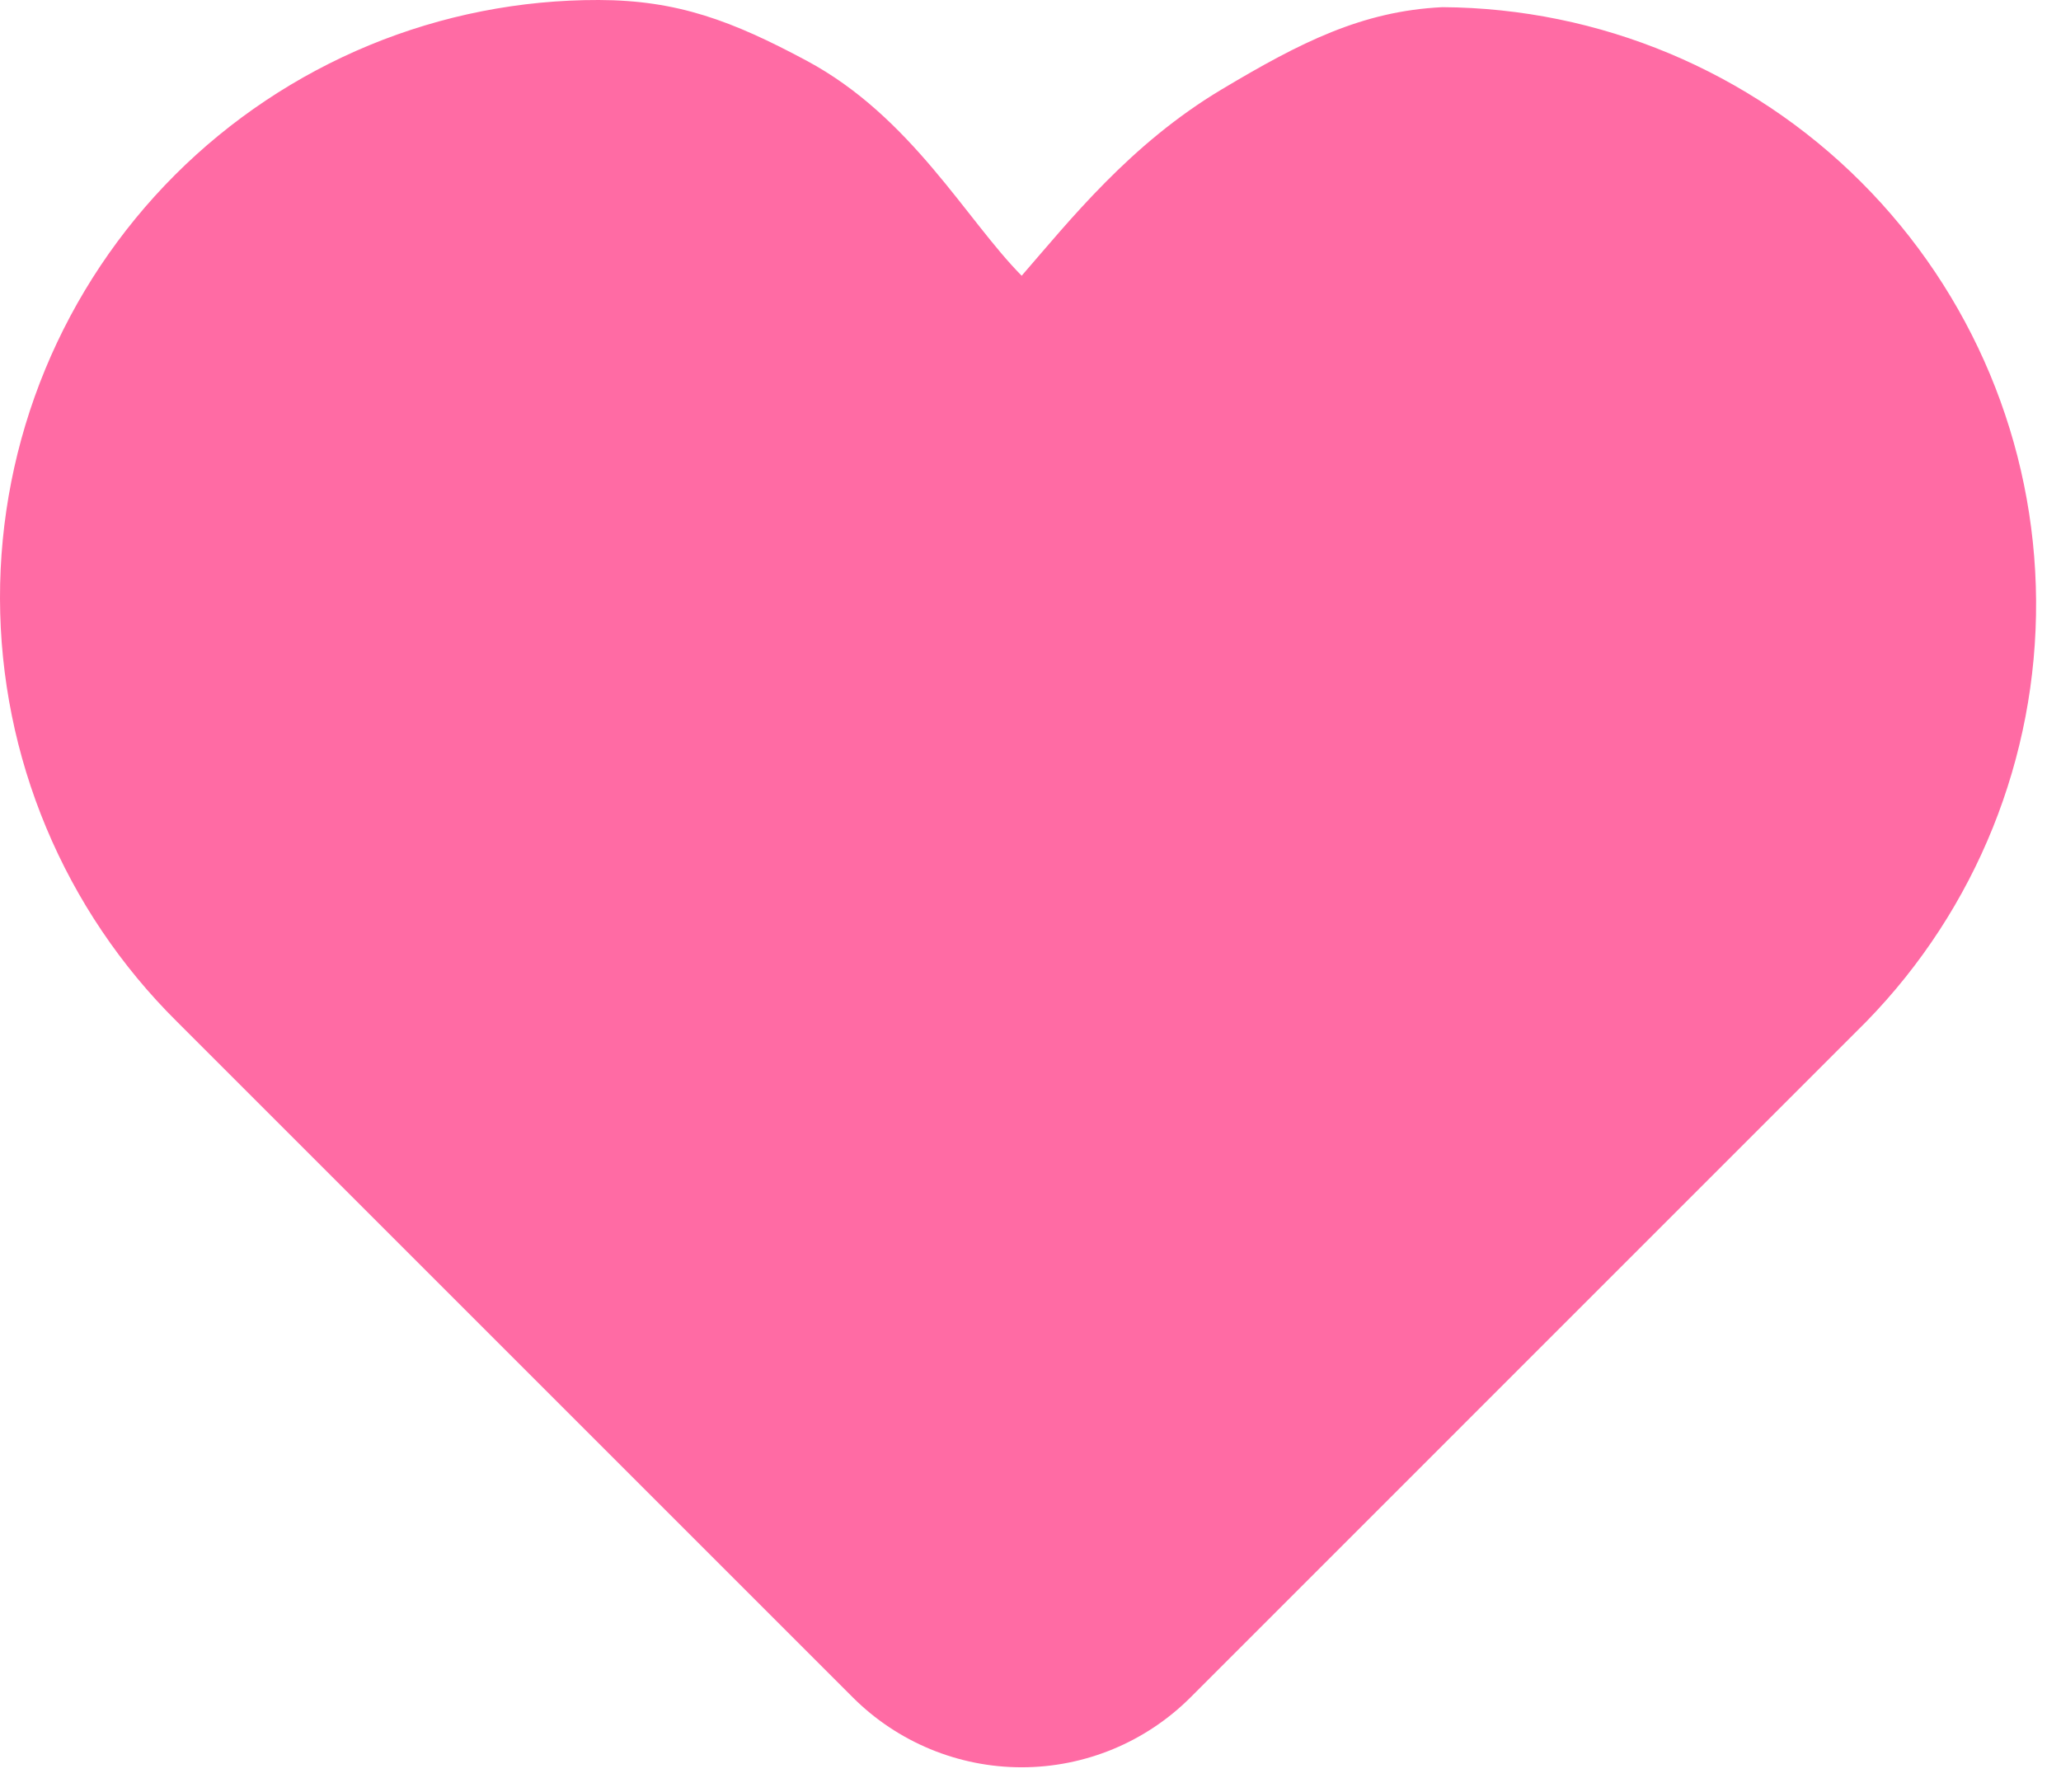 <svg width="46" height="40" viewBox="0 0 46 40" fill="none" xmlns="http://www.w3.org/2000/svg">
<path id="Vector" d="M41.659 22.8L26.573 37.888C25.573 38.888 24.217 39.45 22.803 39.45C21.388 39.45 20.032 38.888 19.032 37.888L3.947 22.803C2.7 21.567 1.709 20.096 1.032 18.476C0.354 16.856 0.004 15.118 3.19696e-05 13.363C-0.004 11.607 0.339 9.867 1.009 8.244C1.68 6.621 2.664 5.147 3.905 3.905C5.147 2.664 6.621 1.68 8.244 1.009C9.867 0.339 11.607 -0.004 13.363 3.19698e-05C15.118 0.004 16.339 0.463 18.003 1.355C20.34 2.606 21.567 4.908 22.803 6.155C23.875 4.922 25.222 3.217 27.268 1.995C29.031 0.942 30.402 0.247 32.195 0.16C35.702 0.182 39.059 1.584 41.539 4.064C44.019 6.544 45.422 9.9 45.444 13.407C45.467 16.914 44.107 20.289 41.659 22.8Z" fill="#FF6BA4"/>
</svg>
